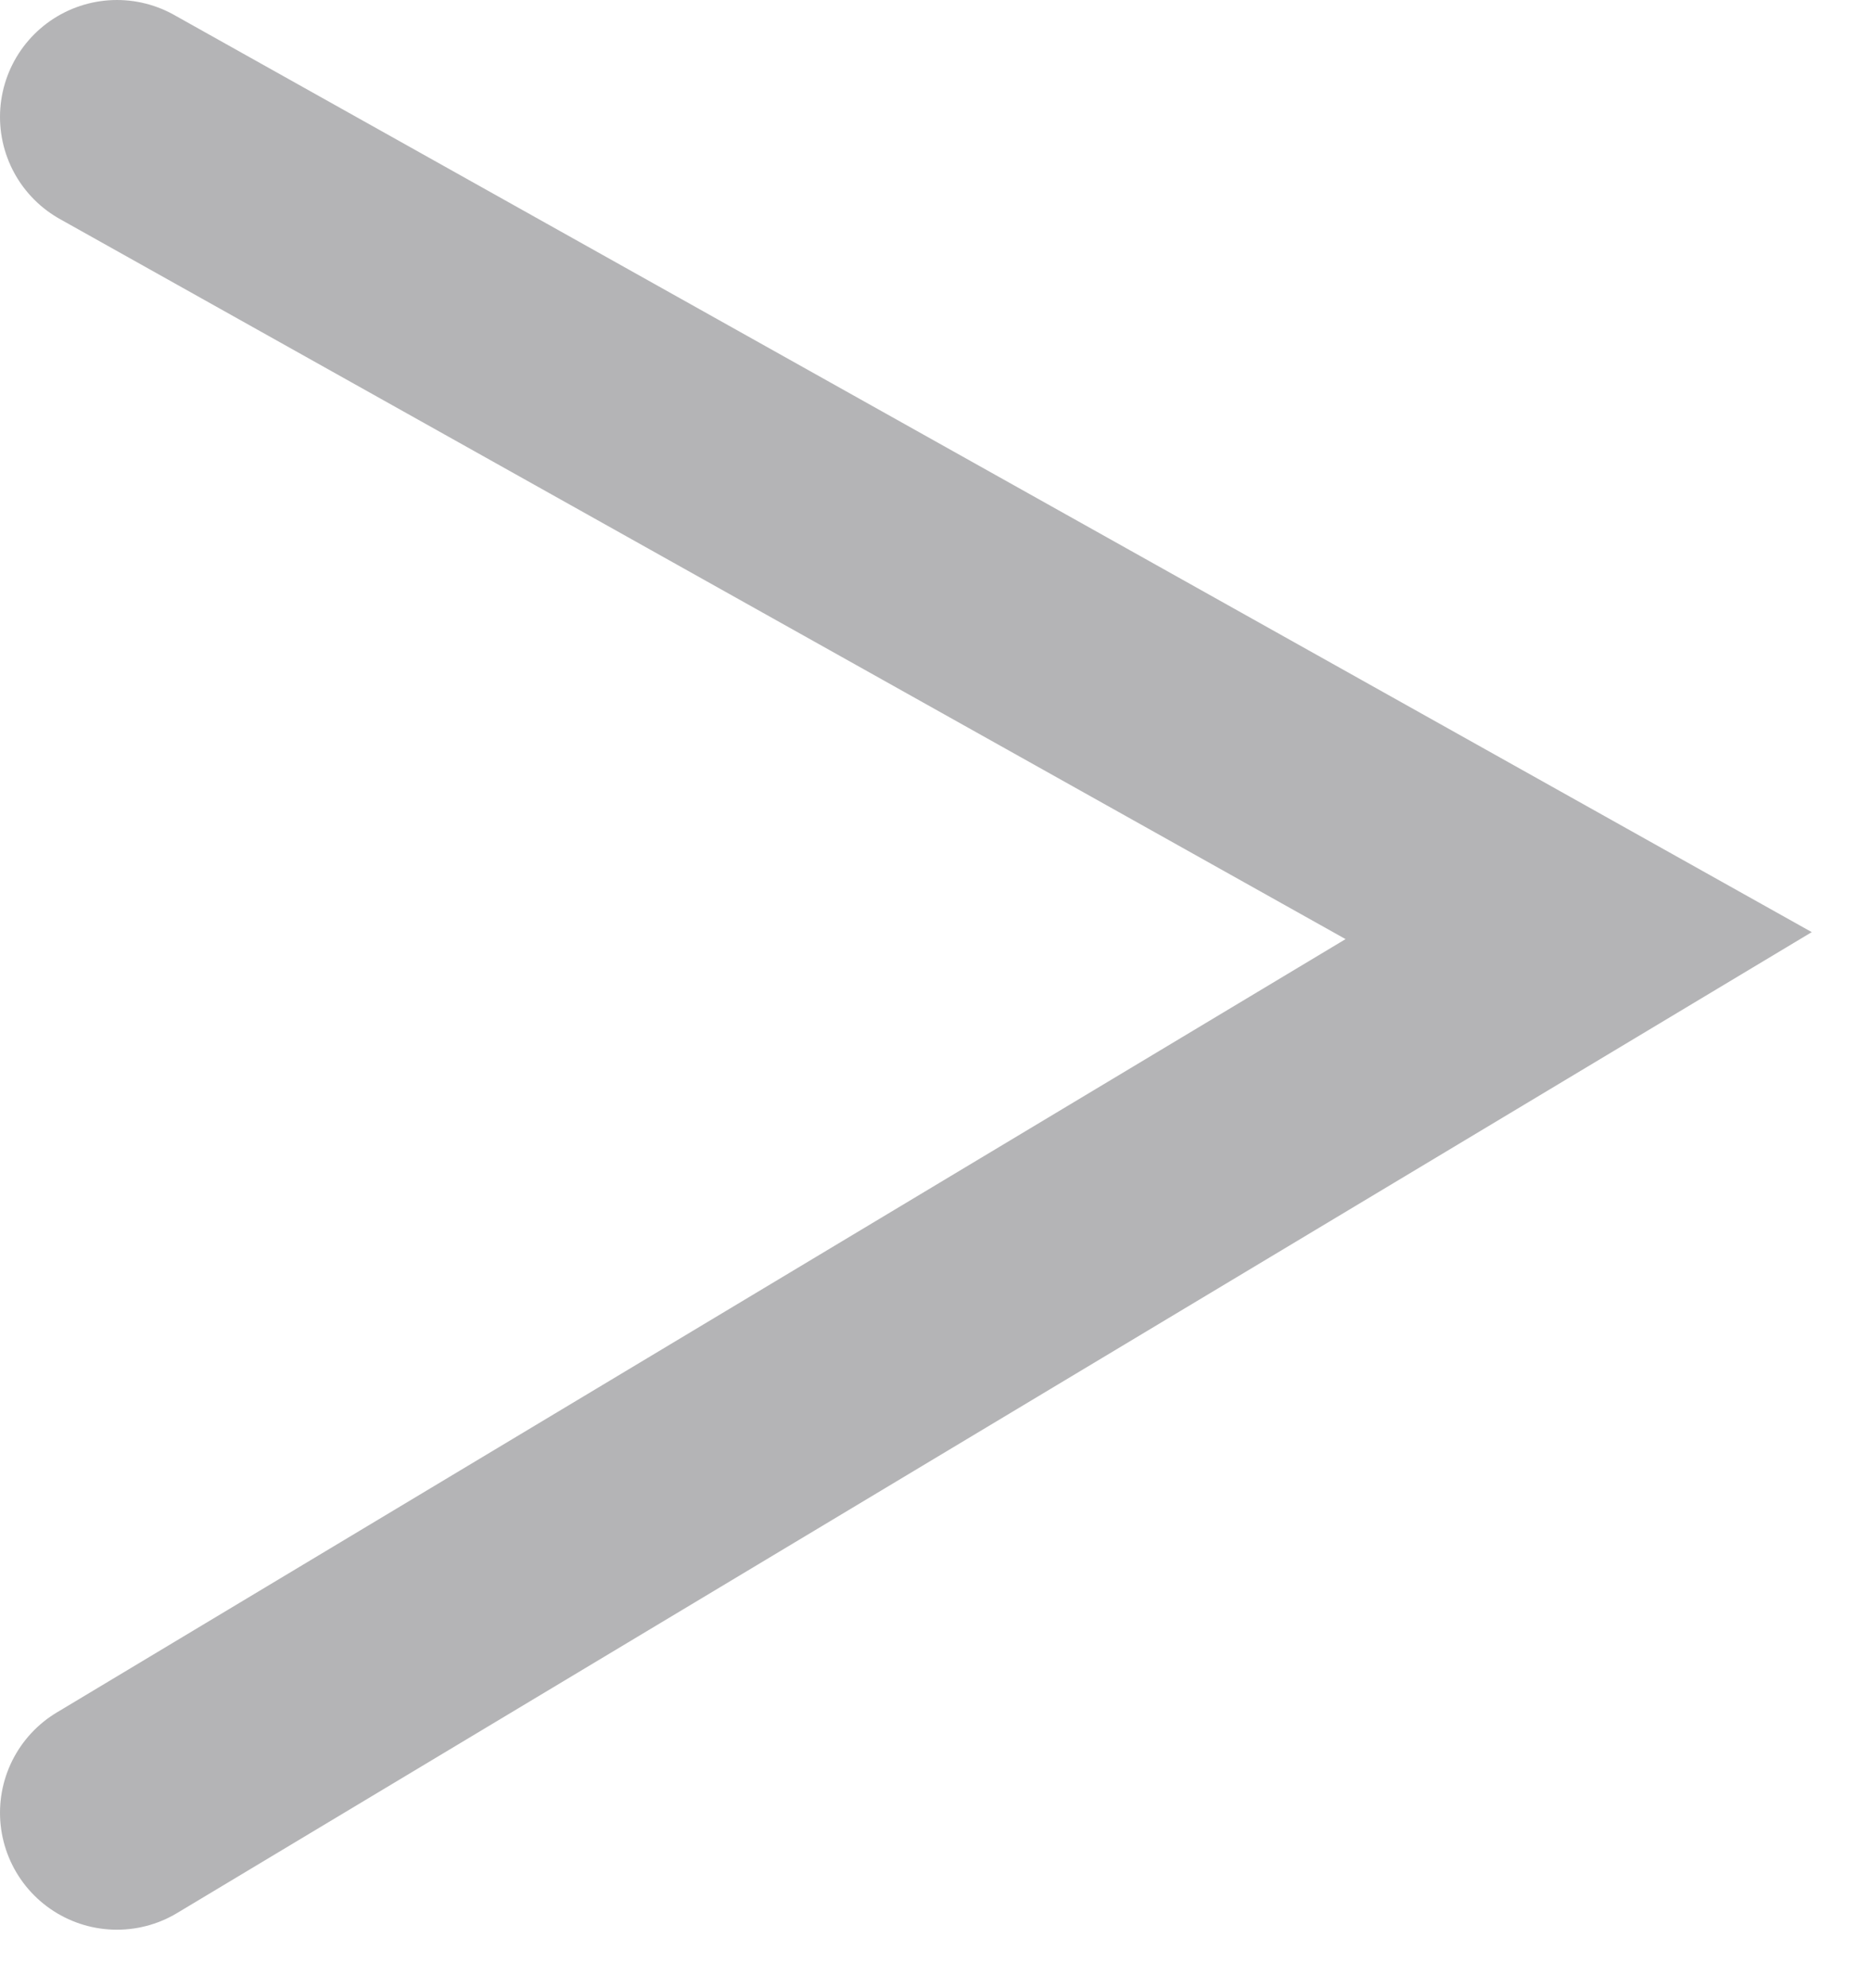 <svg width="16" height="17" viewBox="0 0 16 17" fill="none" xmlns="http://www.w3.org/2000/svg">
<path d="M1 15.5L13.5 8L1 1" stroke="#6B6A6E" stroke-opacity="0.5" stroke-width="2" stroke-linecap="round"/>
</svg>
